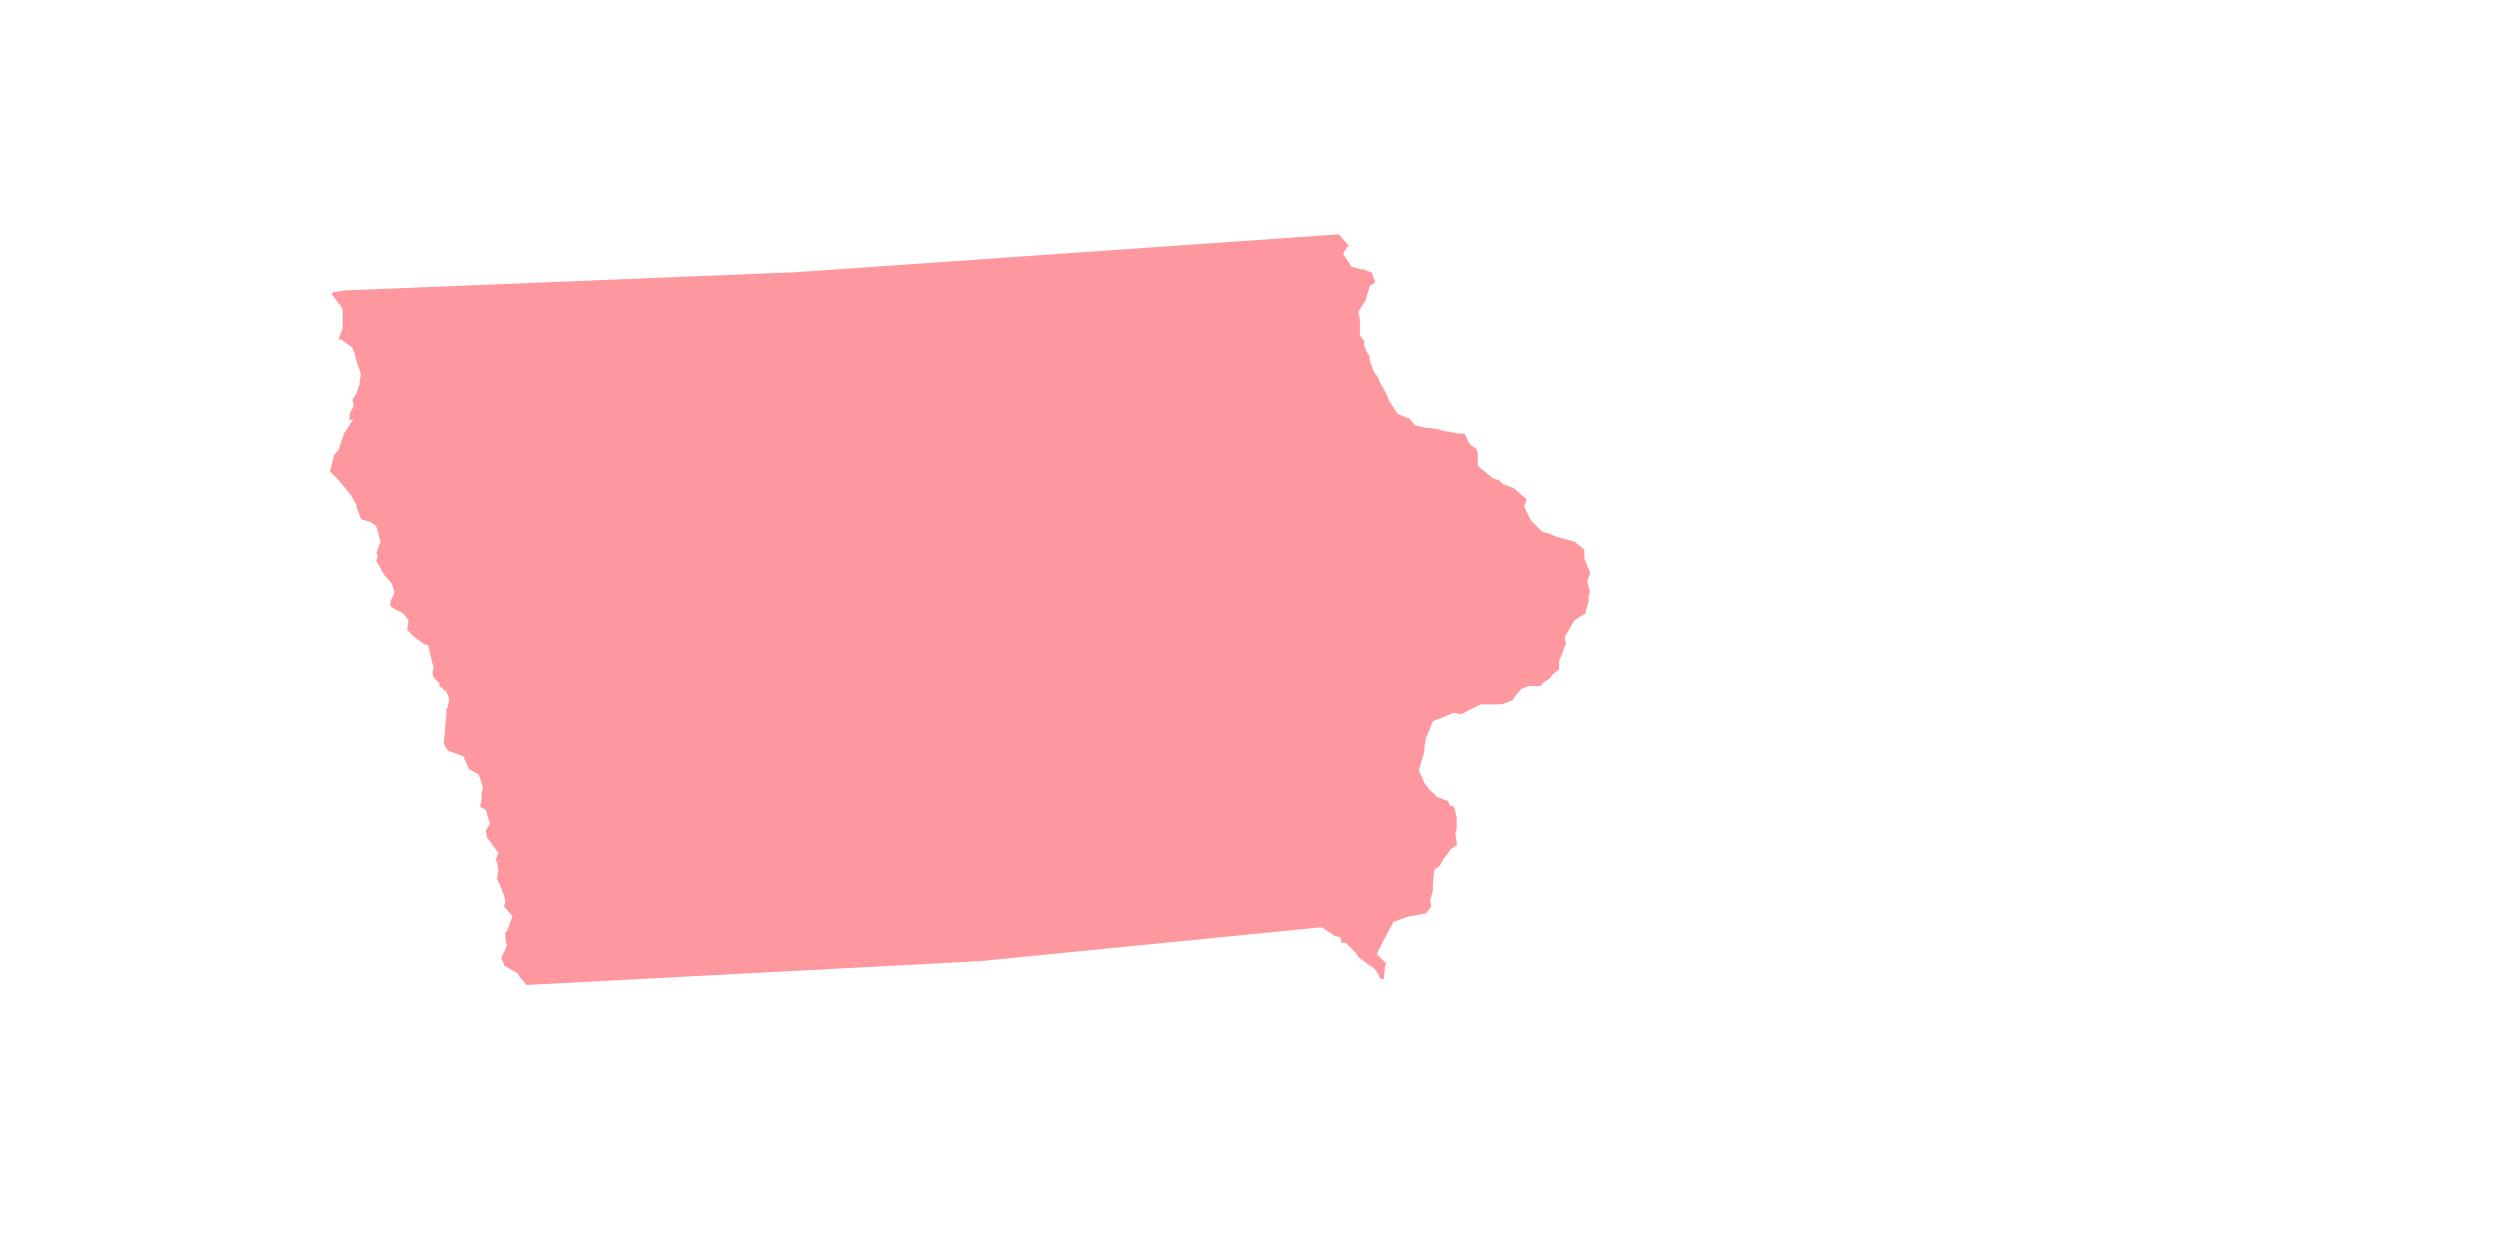 <?xml version="1.0" encoding="utf-8"?>
<!-- Generator: Adobe Illustrator 23.0.1, SVG Export Plug-In . SVG Version: 6.00 Build 0)  -->
<svg version="1.1" id="Layer_1" xmlns="http://www.w3.org/2000/svg" xmlns:xlink="http://www.w3.org/1999/xlink" x="0px" y="0px"
	 viewBox="0 0 500 250" style="enable-background:new 0 0 500 250;" xml:space="preserve">
<style type="text/css">
	.st0{opacity:0.75;fill:#FF767D;enable-background:new    ;}
</style>
<polygon class="st0" points="68.807,58.091 67.403,58.372 66.842,58.372 66.281,58.651 66.842,59.493 68.526,61.74 68.526,64.264 
	68.526,65.106 68.526,65.669 67.684,67.913 68.244,67.913 70.21,69.316 70.489,69.597 71.052,71 71.052,71.281 71.331,72.123 
	71.331,72.403 72.173,74.647 71.894,76.894 71.331,78.576 70.489,79.981 70.771,81.102 69.928,82.786 69.928,84.188 70.771,83.628 
	68.807,86.714 67.684,90.082 66.842,90.924 66.281,93.169 66,94.292 67.123,95.413 67.684,95.976 70.21,99.063 71.331,101.026 
	71.331,101.589 71.613,102.149 72.173,103.833 74.139,104.394 75.26,105.236 76.102,108.322 75.26,110.567 75.541,111.13 
	75.26,112.251 75.823,113.093 76.383,114.216 76.944,115.058 78.349,116.743 78.909,118.424 78.067,120.39 78.067,121.232 
	78.909,121.792 80.593,122.634 81.714,124.037 81.435,126.002 81.714,126.284 82.838,127.405 84.801,128.807 85.643,129.089 
	86.485,132.736 86.766,133.299 86.485,134.701 86.766,135.543 87.89,136.664 87.89,137.227 89.292,138.348 89.853,139.753 
	89.571,141.435 89.292,141.716 89.292,142.84 89.011,145.645 89.011,146.208 88.729,148.731 89.571,150.136 92.66,151.257 
	93.781,153.783 95.747,154.907 96.589,157.431 96.307,158.836 96.307,159.115 96.307,159.678 96.307,159.957 96.026,161.359 
	97.149,161.922 97.991,164.727 97.149,166.13 97.431,167.535 99.675,170.621 99.112,172.024 99.394,172.305 99.394,172.584 
	99.675,173.989 99.394,175.671 100.236,177.636 100.796,179.039 101.078,180.444 100.796,181.283 102.48,183.249 101.359,186.335 
	101.078,186.335 101.078,186.617 101.078,187.738 101.359,189.143 100.236,191.667 100.796,192.79 100.796,193.071 103.604,194.755 
	103.885,195.316 105.288,197 195.929,192.229 263.84,185.493 264.119,185.493 264.4,185.493 266.926,187.177 268.047,187.459 
	268.329,188.58 269.171,188.58 271.134,190.545 271.697,191.387 271.976,191.667 272.818,192.229 273.099,192.508 274.784,193.632 
	275.625,194.755 275.905,195.595 276.747,195.877 277.028,193.071 277.309,192.79 277.028,192.508 275.344,190.825 277.028,187.459 
	277.309,186.896 278.712,184.372 281.799,183.249 282.08,183.249 285.167,182.688 286.288,181.283 286.009,180.162 286.569,178.197 
	286.569,177.918 286.569,177.355 286.569,177.076 286.851,173.989 287.972,173.147 288.535,172.024 290.216,169.779 
	291.058,169.219 291.34,169.219 291.34,168.377 291.058,166.693 291.34,165.851 291.34,165.009 291.34,163.606 291.058,162.201 
	290.779,161.359 289.937,161.08 289.656,160.238 287.411,159.396 286.288,158.273 285.727,157.712 284.885,156.589 283.764,154.065 
	284.604,151.257 284.885,150.136 284.885,149.294 285.167,147.61 285.446,147.047 286.569,144.242 287.972,143.682 290.779,142.558 
	292.182,142.84 292.463,142.84 292.742,142.558 296.11,140.874 296.671,140.874 299.478,140.874 300.039,140.874 300.32,140.874 
	302.565,140.032 302.846,139.472 304.249,137.788 305.651,137.227 308.177,137.227 308.459,136.664 310.141,135.543 
	310.422,134.983 311.825,133.859 311.825,133.299 311.825,132.175 312.666,130.212 312.948,129.089 313.229,129.089 
	312.948,127.405 314.911,124.037 317.158,122.634 317.158,122.074 317.719,120.39 317.719,119.266 318,118.424 317.437,116.18 
	318,114.777 318,114.496 316.877,111.69 316.877,110.567 316.877,110.006 316.316,109.446 314.911,108.322 311.825,107.48 
	311.545,107.48 309.58,106.638 308.459,106.359 306.493,104.394 306.212,104.112 304.809,101.307 305.37,99.905 303.407,98.221 
	302.846,97.658 300.599,96.818 299.757,95.976 299.478,95.976 298.636,95.695 295.55,93.169 295.55,90.643 295.268,89.801 
	294.147,88.959 293.866,88.68 293.024,86.996 293.024,86.714 292.742,86.714 292.182,86.714 291.621,86.714 290.216,86.435 
	288.535,86.154 287.972,85.872 287.411,85.872 286.009,85.593 285.446,85.593 285.167,85.593 282.922,85.03 282.08,83.909 
	281.799,83.628 281.517,83.628 279.554,82.786 277.87,80.26 277.309,78.857 277.028,78.297 275.905,76.331 275.625,75.489 
	274.784,74.368 273.941,72.123 273.941,71.281 273.381,70.439 272.818,69.035 272.818,68.195 271.976,67.071 271.976,65.106 
	271.976,63.985 271.697,62.301 273.099,60.056 273.941,57.249 275.062,56.407 274.502,55.004 274.502,54.723 274.221,54.444 
	273.381,54.162 272.818,53.881 272.257,53.881 270.292,53.32 268.61,50.794 269.452,49.392 269.731,49.11 267.768,46.866 
	159.167,54.444 "/>
</svg>
